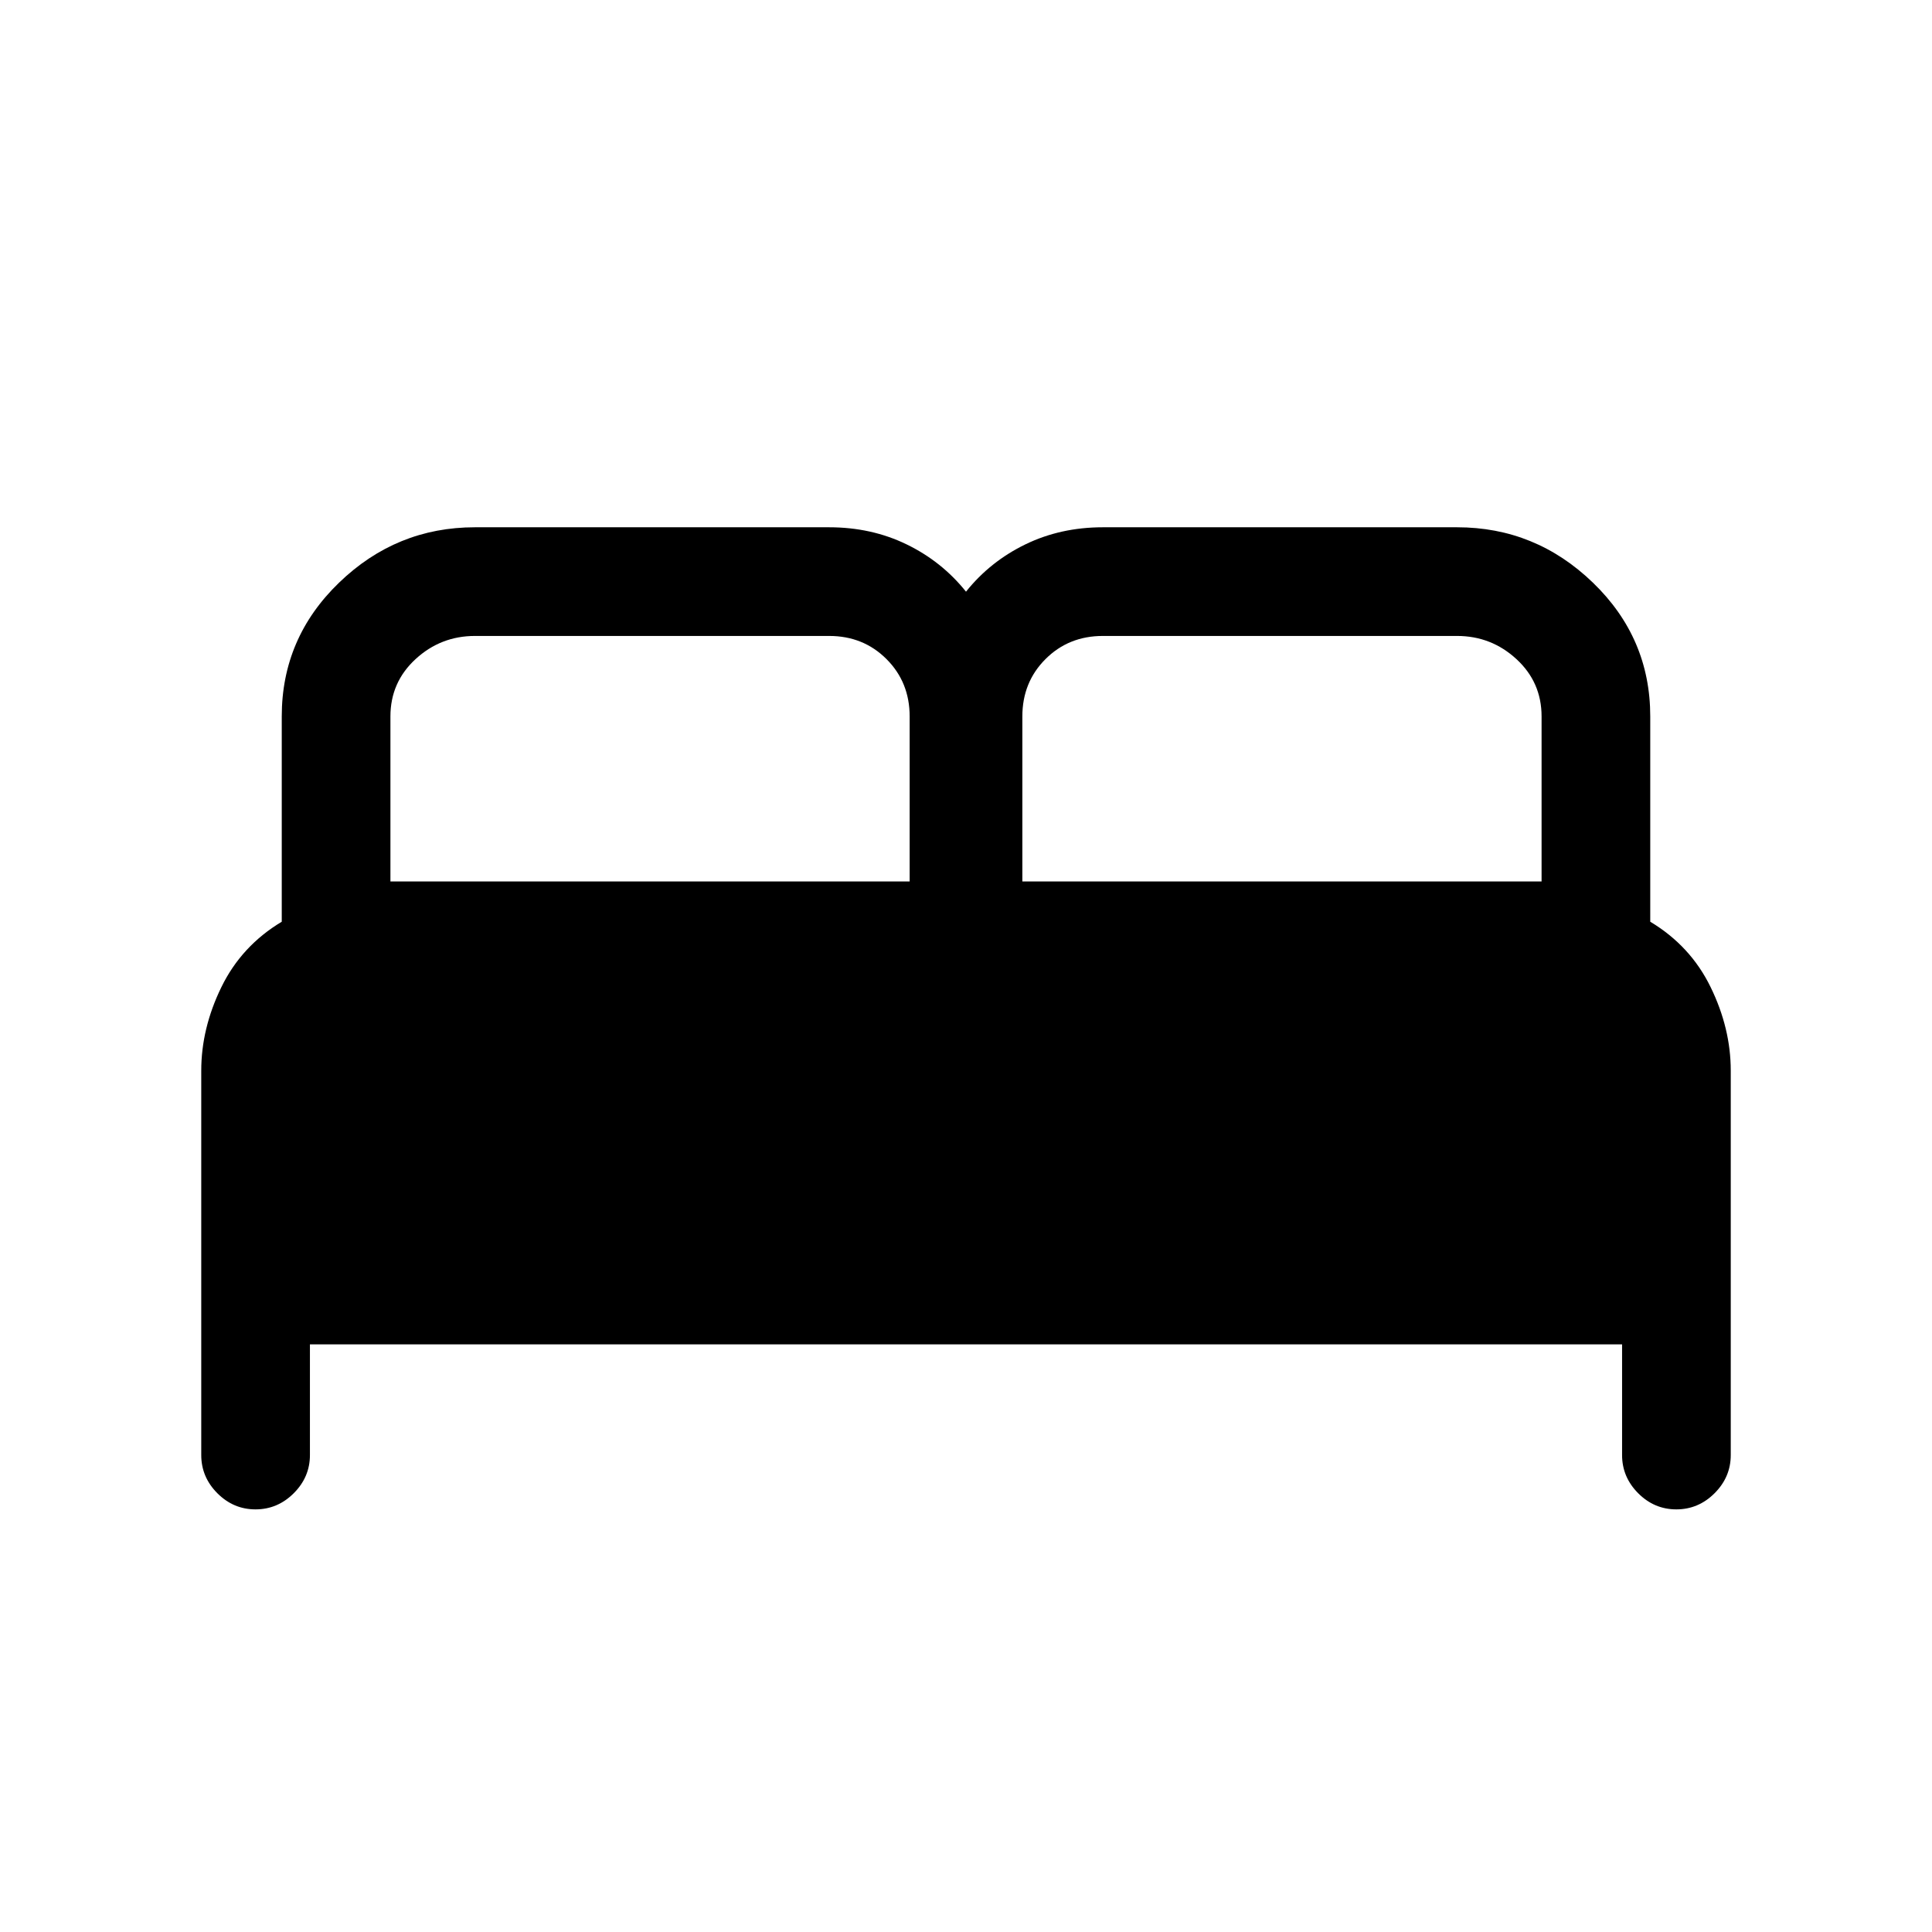 <svg xmlns="http://www.w3.org/2000/svg" height="24" viewBox="0 -960 960 960" width="24"><path d="M100-237v-191q0-21 10-41.5t30-32.5v-102q0-39 28.5-66.5T236-698h176q21 0 38.5 8.5T480-666q12-15 29.5-23.5T548-698h176q39 0 67.5 27.5T820-604v102q20 12 30 32.5t10 41.5v191q0 10.95-8.04 18.98-8.03 8.02-19 8.02-10.96 0-18.96-8.02-8-8.03-8-18.98v-55H154v55q0 10.95-8.04 18.98-8.03 8.02-19 8.02-10.96 0-18.96-8.02-8-8.03-8-18.98Zm408-285h258v-82q0-17-12.5-28.5T724-644H548q-17 0-28.5 11.5T508-604v82Zm-314 0h258v-82q0-17-11.5-28.5T412-644H236q-17 0-29.5 11.5T194-604v82Z"/></svg>